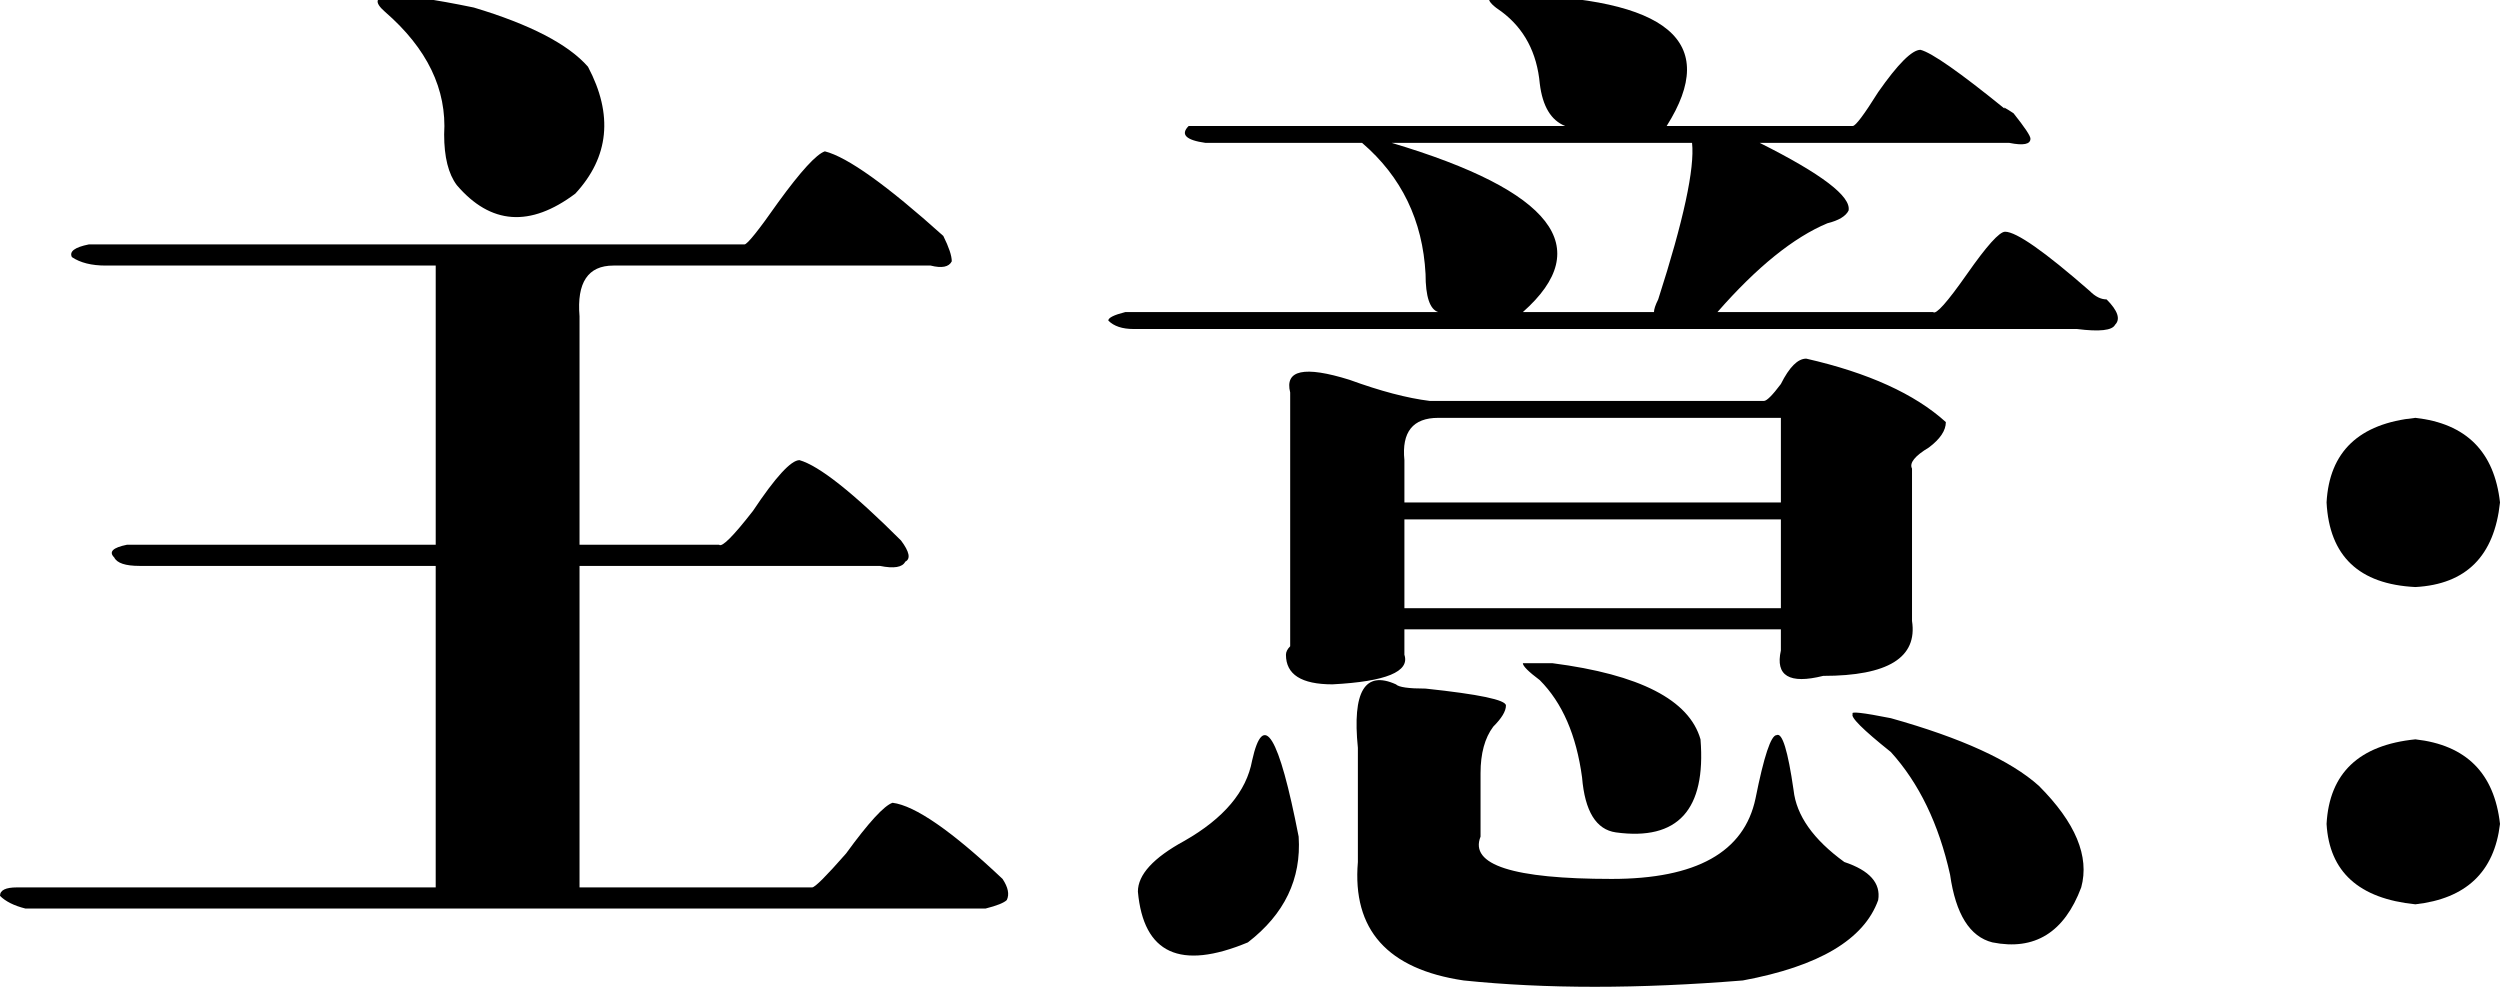 <?xml version="1.0" encoding="utf-8"?>
<!-- Generator: Adobe Illustrator 14.0.0, SVG Export Plug-In . SVG Version: 6.00 Build 43363)  -->
<!DOCTYPE svg PUBLIC "-//W3C//DTD SVG 1.1//EN" "http://www.w3.org/Graphics/SVG/1.1/DTD/svg11.dtd">
<svg version="1.1" id="图层_1" xmlns="http://www.w3.org/2000/svg" xmlns:xlink="http://www.w3.org/1999/xlink" x="0px" y="0px"
	 width="207.773px" height="82.012px" viewBox="0 0 207.773 82.012" enable-background="new 0 0 207.773 82.012"
	 xml:space="preserve">
<g>
	<path d="M77.344,22.071H50.977c-2.109,0-3.049,1.406-2.813,4.219v18.984h11.602c0.23,0.236,1.17-0.703,2.813-2.813
		c1.873-2.813,3.164-4.219,3.867-4.219c1.637,0.473,4.449,2.697,8.438,6.68c0.703,0.939,0.818,1.527,0.352,1.758
		c-0.236,0.473-0.939,0.588-2.109,0.352H48.164V73.75H67.5c0.23,0,1.17-0.939,2.813-2.813c1.873-2.576,3.164-3.982,3.867-4.219
		c1.873,0.236,4.922,2.346,9.141,6.328c0.467,0.703,0.582,1.285,0.352,1.758c-0.236,0.23-0.824,0.467-1.758,0.703H2.109
		C1.17,75.272,0.467,74.92,0,74.454c0-0.473,0.467-0.703,1.406-0.703h34.805V47.032H11.602c-1.176,0-1.879-0.23-2.109-0.703
		c-0.473-0.467-0.121-0.818,1.055-1.055h25.664V22.071H8.789c-1.176,0-2.109-0.23-2.813-0.703c-0.236-0.467,0.23-0.818,1.406-1.055
		h54.492c0.23,0,1.17-1.17,2.813-3.516c1.873-2.576,3.164-3.982,3.867-4.219c1.873,0.473,5.152,2.813,9.844,7.031
		c0.467,0.939,0.703,1.643,0.703,2.109C78.865,22.192,78.277,22.307,77.344,22.071z M31.992,0.977
		c-1.879-1.637,0.582-1.758,7.383-0.352c4.686,1.406,7.85,3.049,9.492,4.922c2.109,3.988,1.758,7.504-1.055,10.547
		c-3.752,2.813-7.031,2.582-9.844-0.703c-0.703-0.934-1.055-2.34-1.055-4.219C37.145,7.426,35.508,4.026,31.992,0.977z"/>
	<path d="M138.516,10.469h15.469c0.23,0,0.934-0.934,2.109-2.813c1.637-2.34,2.813-3.516,3.516-3.516
		c0.934,0.236,3.279,1.879,7.031,4.922c-0.236-0.23,0-0.115,0.703,0.352c0.934,1.176,1.406,1.879,1.406,2.109
		c0,0.473-0.588,0.588-1.758,0.352H146.25c5.152,2.582,7.613,4.455,7.383,5.625c-0.236,0.473-0.824,0.824-1.758,1.055
		c-2.813,1.176-5.861,3.637-9.141,7.383h17.93c0.23,0.236,1.17-0.818,2.813-3.164c1.637-2.34,2.691-3.516,3.164-3.516
		c0.934,0,3.279,1.643,7.031,4.922c0.467,0.473,0.934,0.703,1.406,0.703c0.934,0.939,1.17,1.643,0.703,2.109
		c-0.236,0.473-1.291,0.588-3.164,0.352H94.219c-0.939,0-1.643-0.23-2.109-0.703c0-0.23,0.467-0.467,1.406-0.703h26.016
		c-0.703-0.23-1.055-1.285-1.055-3.164c-0.236-4.449-1.994-8.086-5.273-10.898h-13.008c-1.643-0.23-2.109-0.703-1.406-1.406h31.289
		c-1.176-0.467-1.879-1.637-2.109-3.516c-0.236-2.576-1.291-4.57-3.164-5.977c-0.703-0.467-1.055-0.818-1.055-1.055
		c0.23-0.23,0.818-0.352,1.758-0.352C138.631-0.193,142.965,3.438,138.516,10.469z M104.063,63.204
		c0.934-4.219,2.225-2.109,3.867,6.328c0.23,3.516-1.176,6.443-4.219,8.789c-5.625,2.34-8.674,0.934-9.141-4.219
		c0-1.406,1.285-2.813,3.867-4.219C101.717,68.01,103.59,65.786,104.063,63.204z M158.906,38.946v12.656
		c0.467,3.049-1.994,4.57-7.383,4.57c-2.813,0.703-3.988,0-3.516-2.109v-1.758h-31.289v2.109c0.467,1.406-1.527,2.23-5.977,2.461
		c-2.582,0-3.867-0.818-3.867-2.461c0-0.23,0.115-0.467,0.352-0.703V32.618c-0.473-1.873,1.17-2.225,4.922-1.055
		c2.576,0.939,4.801,1.527,6.68,1.758h27.773c0.23,0,0.703-0.467,1.406-1.406c0.703-1.406,1.406-2.109,2.109-2.109
		c5.152,1.176,9.02,2.934,11.602,5.273c0,0.703-0.473,1.406-1.406,2.109C159.137,37.891,158.67,38.479,158.906,38.946z
		 M123.047,64.258v5.273c-0.939,2.346,2.691,3.516,10.898,3.516c7.031,0,11.014-2.225,11.953-6.68
		c0.703-3.516,1.285-5.273,1.758-5.273c0.467-0.23,0.934,1.291,1.406,4.57c0.23,2.109,1.637,4.104,4.219,5.977
		c2.109,0.703,3.043,1.758,2.813,3.164c-1.176,3.279-4.922,5.504-11.25,6.68c-8.674,0.703-16.408,0.703-23.203,0
		c-6.328-0.939-9.262-4.219-8.789-9.844v-9.492c-0.473-4.686,0.582-6.443,3.164-5.273c0.23,0.236,1.055,0.352,2.461,0.352
		c4.449,0.473,6.68,0.939,6.68,1.406c0,0.473-0.352,1.055-1.055,1.758C123.398,61.331,123.047,62.622,123.047,64.258z
		 M140.625,11.875h-24.961c13.359,3.988,16.99,8.674,10.898,14.063h10.898c0-0.23,0.115-0.582,0.352-1.055
		C139.922,18.325,140.855,13.985,140.625,11.875z M116.719,38.243v3.516h31.289v-7.031h-28.477
		C117.422,34.727,116.482,35.903,116.719,38.243z M116.719,43.165v7.383h31.289v-7.383H116.719z M141.328,61.446
		c0.467,5.861-1.879,8.438-7.031,7.734c-1.643-0.23-2.582-1.758-2.813-4.57c-0.473-3.516-1.643-6.207-3.516-8.086
		c-0.939-0.703-1.406-1.17-1.406-1.406c0.23,0,1.055,0,2.461,0C136.285,56.057,140.389,58.167,141.328,61.446z M157.148,59.688
		c5.855,1.643,9.959,3.516,12.305,5.625c3.043,3.049,4.219,5.861,3.516,8.438c-1.406,3.746-3.867,5.273-7.383,4.57
		c-1.879-0.473-3.049-2.346-3.516-5.625c-0.939-4.219-2.582-7.613-4.922-10.195c-2.346-1.873-3.4-2.928-3.164-3.164
		C153.748,59.106,154.803,59.221,157.148,59.688z"/>
	<path d="M200.742,34.727c4.219,0.473,6.559,2.813,7.031,7.031c-0.473,4.455-2.813,6.801-7.031,7.031
		c-4.691-0.23-7.152-2.576-7.383-7.031C193.59,37.54,196.051,35.2,200.742,34.727z M200.742,61.446
		c4.219,0.473,6.559,2.813,7.031,7.031c-0.473,3.982-2.813,6.207-7.031,6.68c-4.691-0.473-7.152-2.697-7.383-6.68
		C193.59,64.258,196.051,61.918,200.742,61.446z"/>
</g>
</svg>
